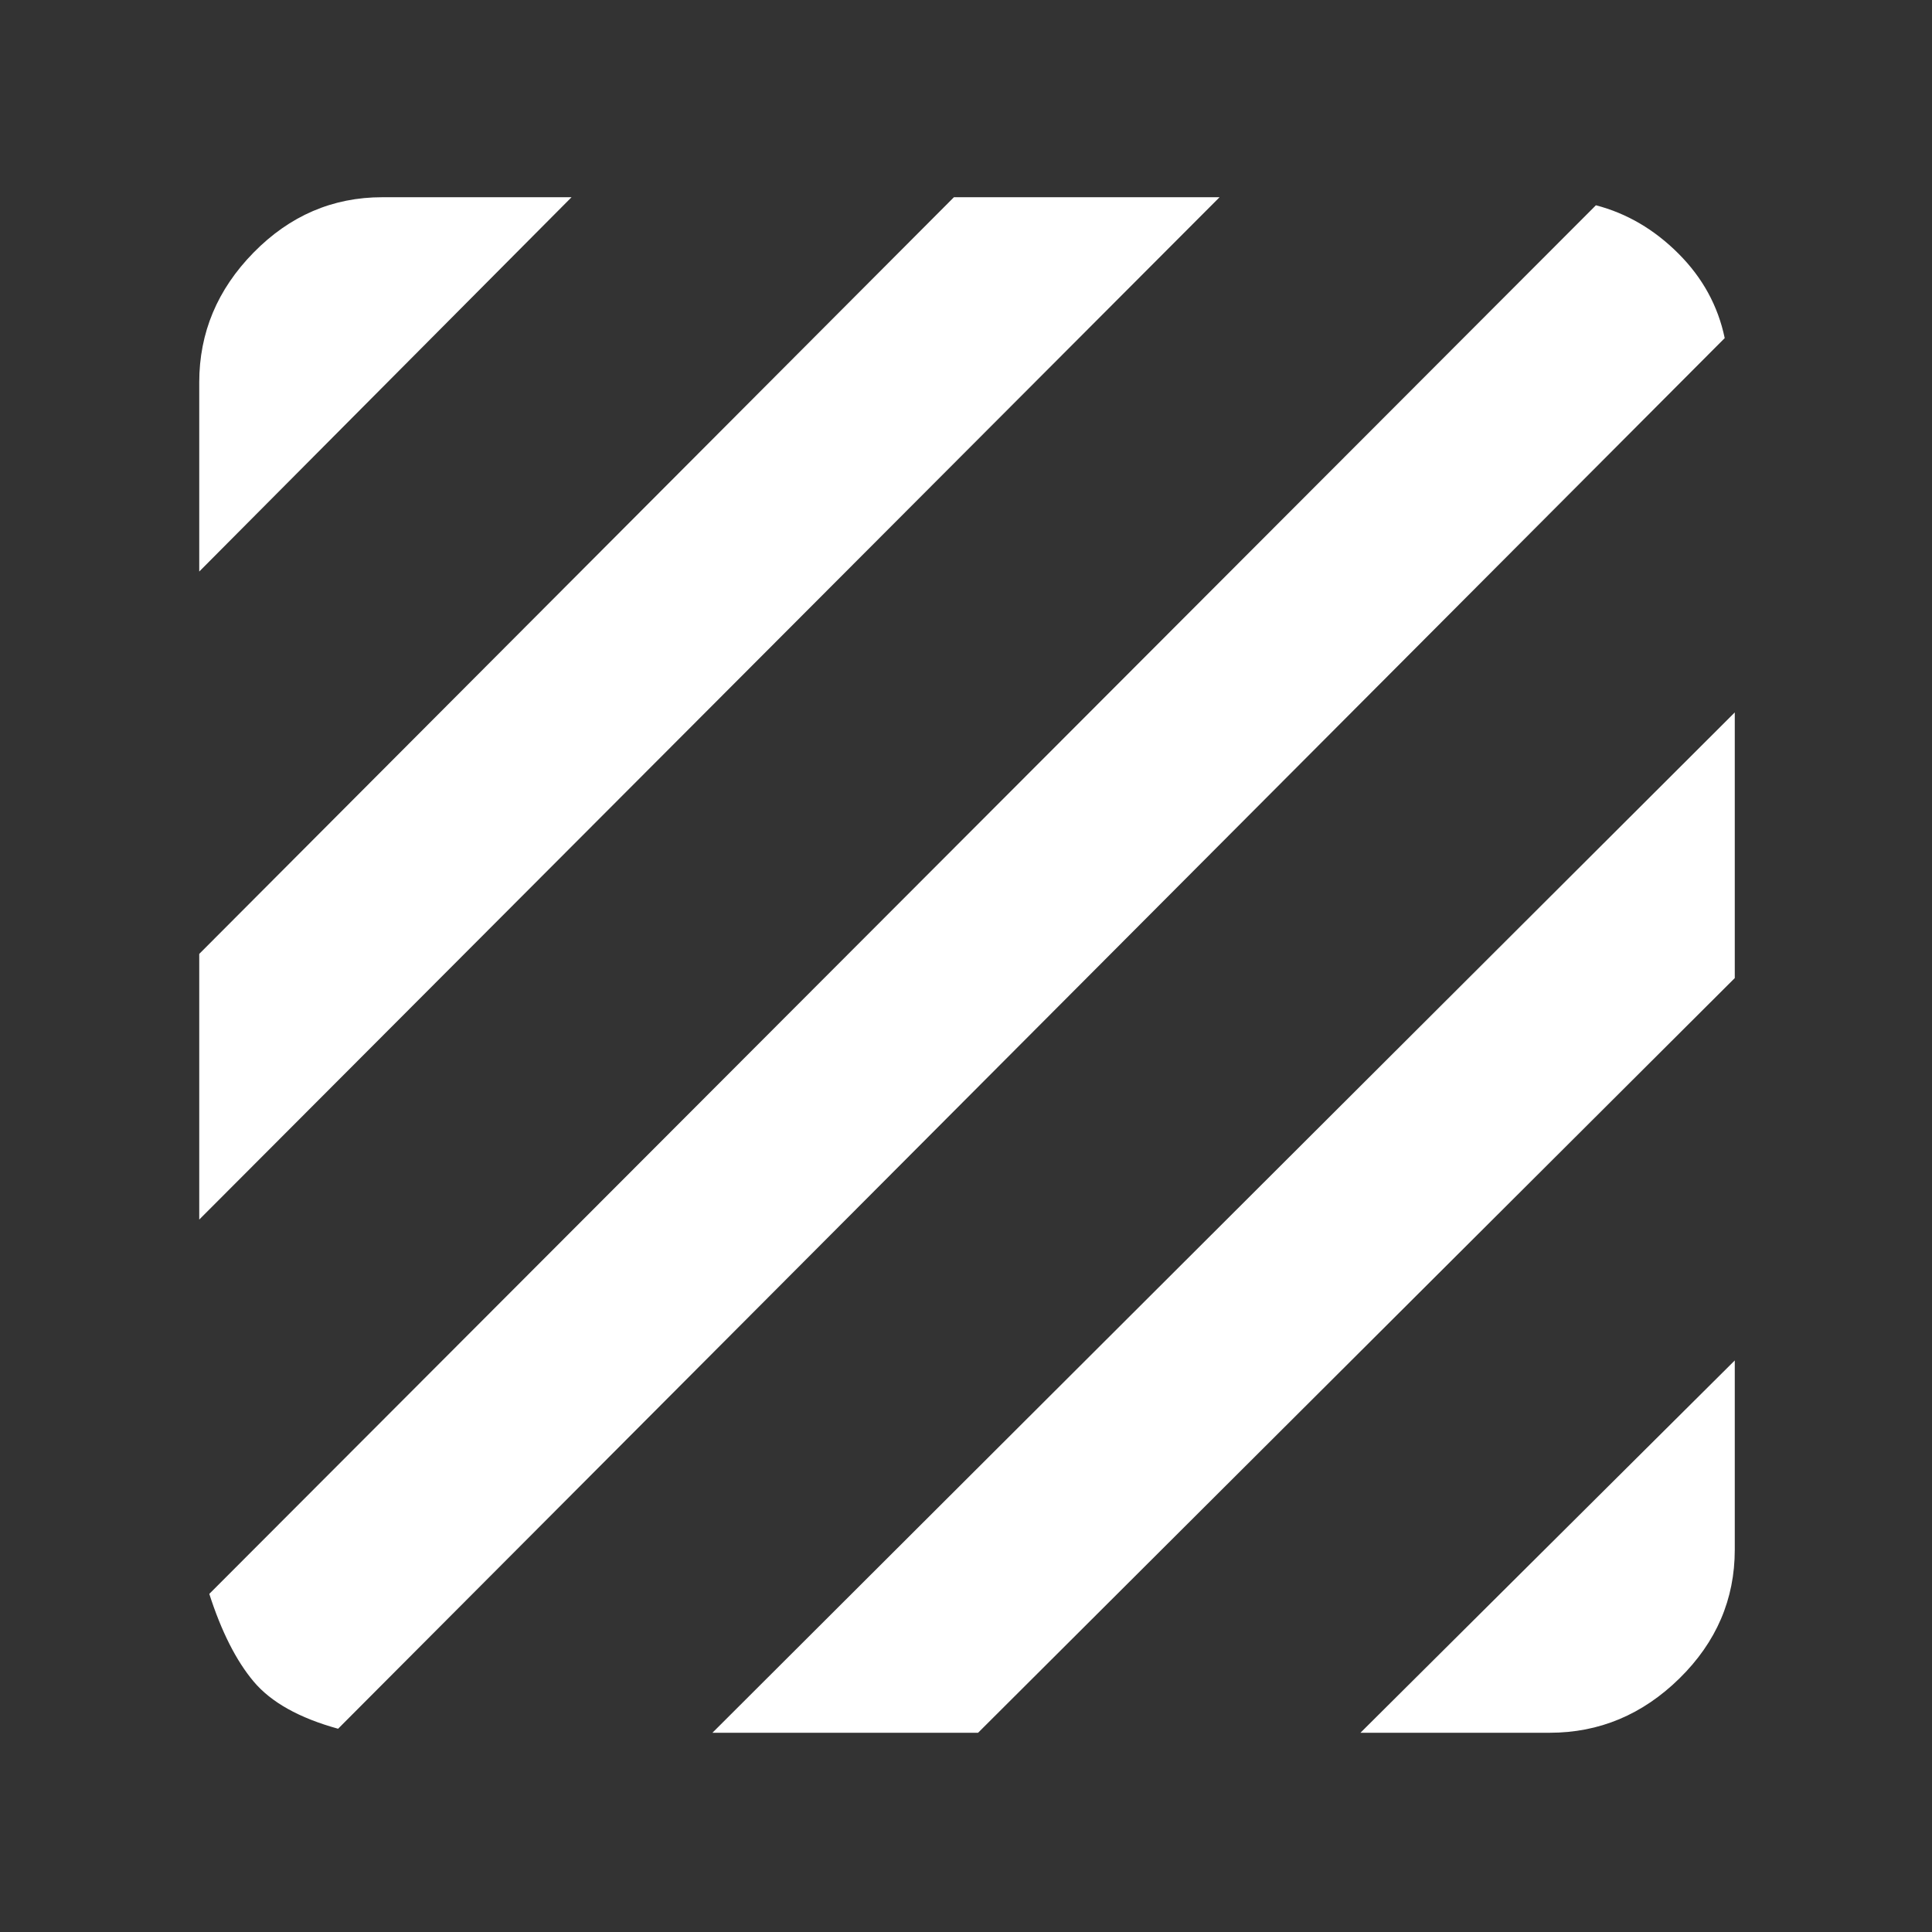 <svg xmlns="http://www.w3.org/2000/svg" height="48" width="48" fill="#ffffff">
    <rect width="100%" height="100%" fill="#333333" stroke="none"/>
    <path d="M8.4 42.95Q6.95 42.55 6.3 41.775Q5.65 41 5.2 39.6L39.65 5.1Q40.8 5.4 41.7 6.3Q42.6 7.2 42.85 8.4ZM4.95 30.3V23.7L23.7 4.9H30.3ZM4.95 14.2V9.5Q4.95 7.65 6.3 6.275Q7.65 4.9 9.5 4.9H14.2ZM33.8 43.05 43.1 33.8V38.5Q43.1 40.35 41.725 41.7Q40.35 43.05 38.5 43.05ZM17.7 43.05 43.1 17.7V24.3L24.3 43.05Z"/>
</svg>